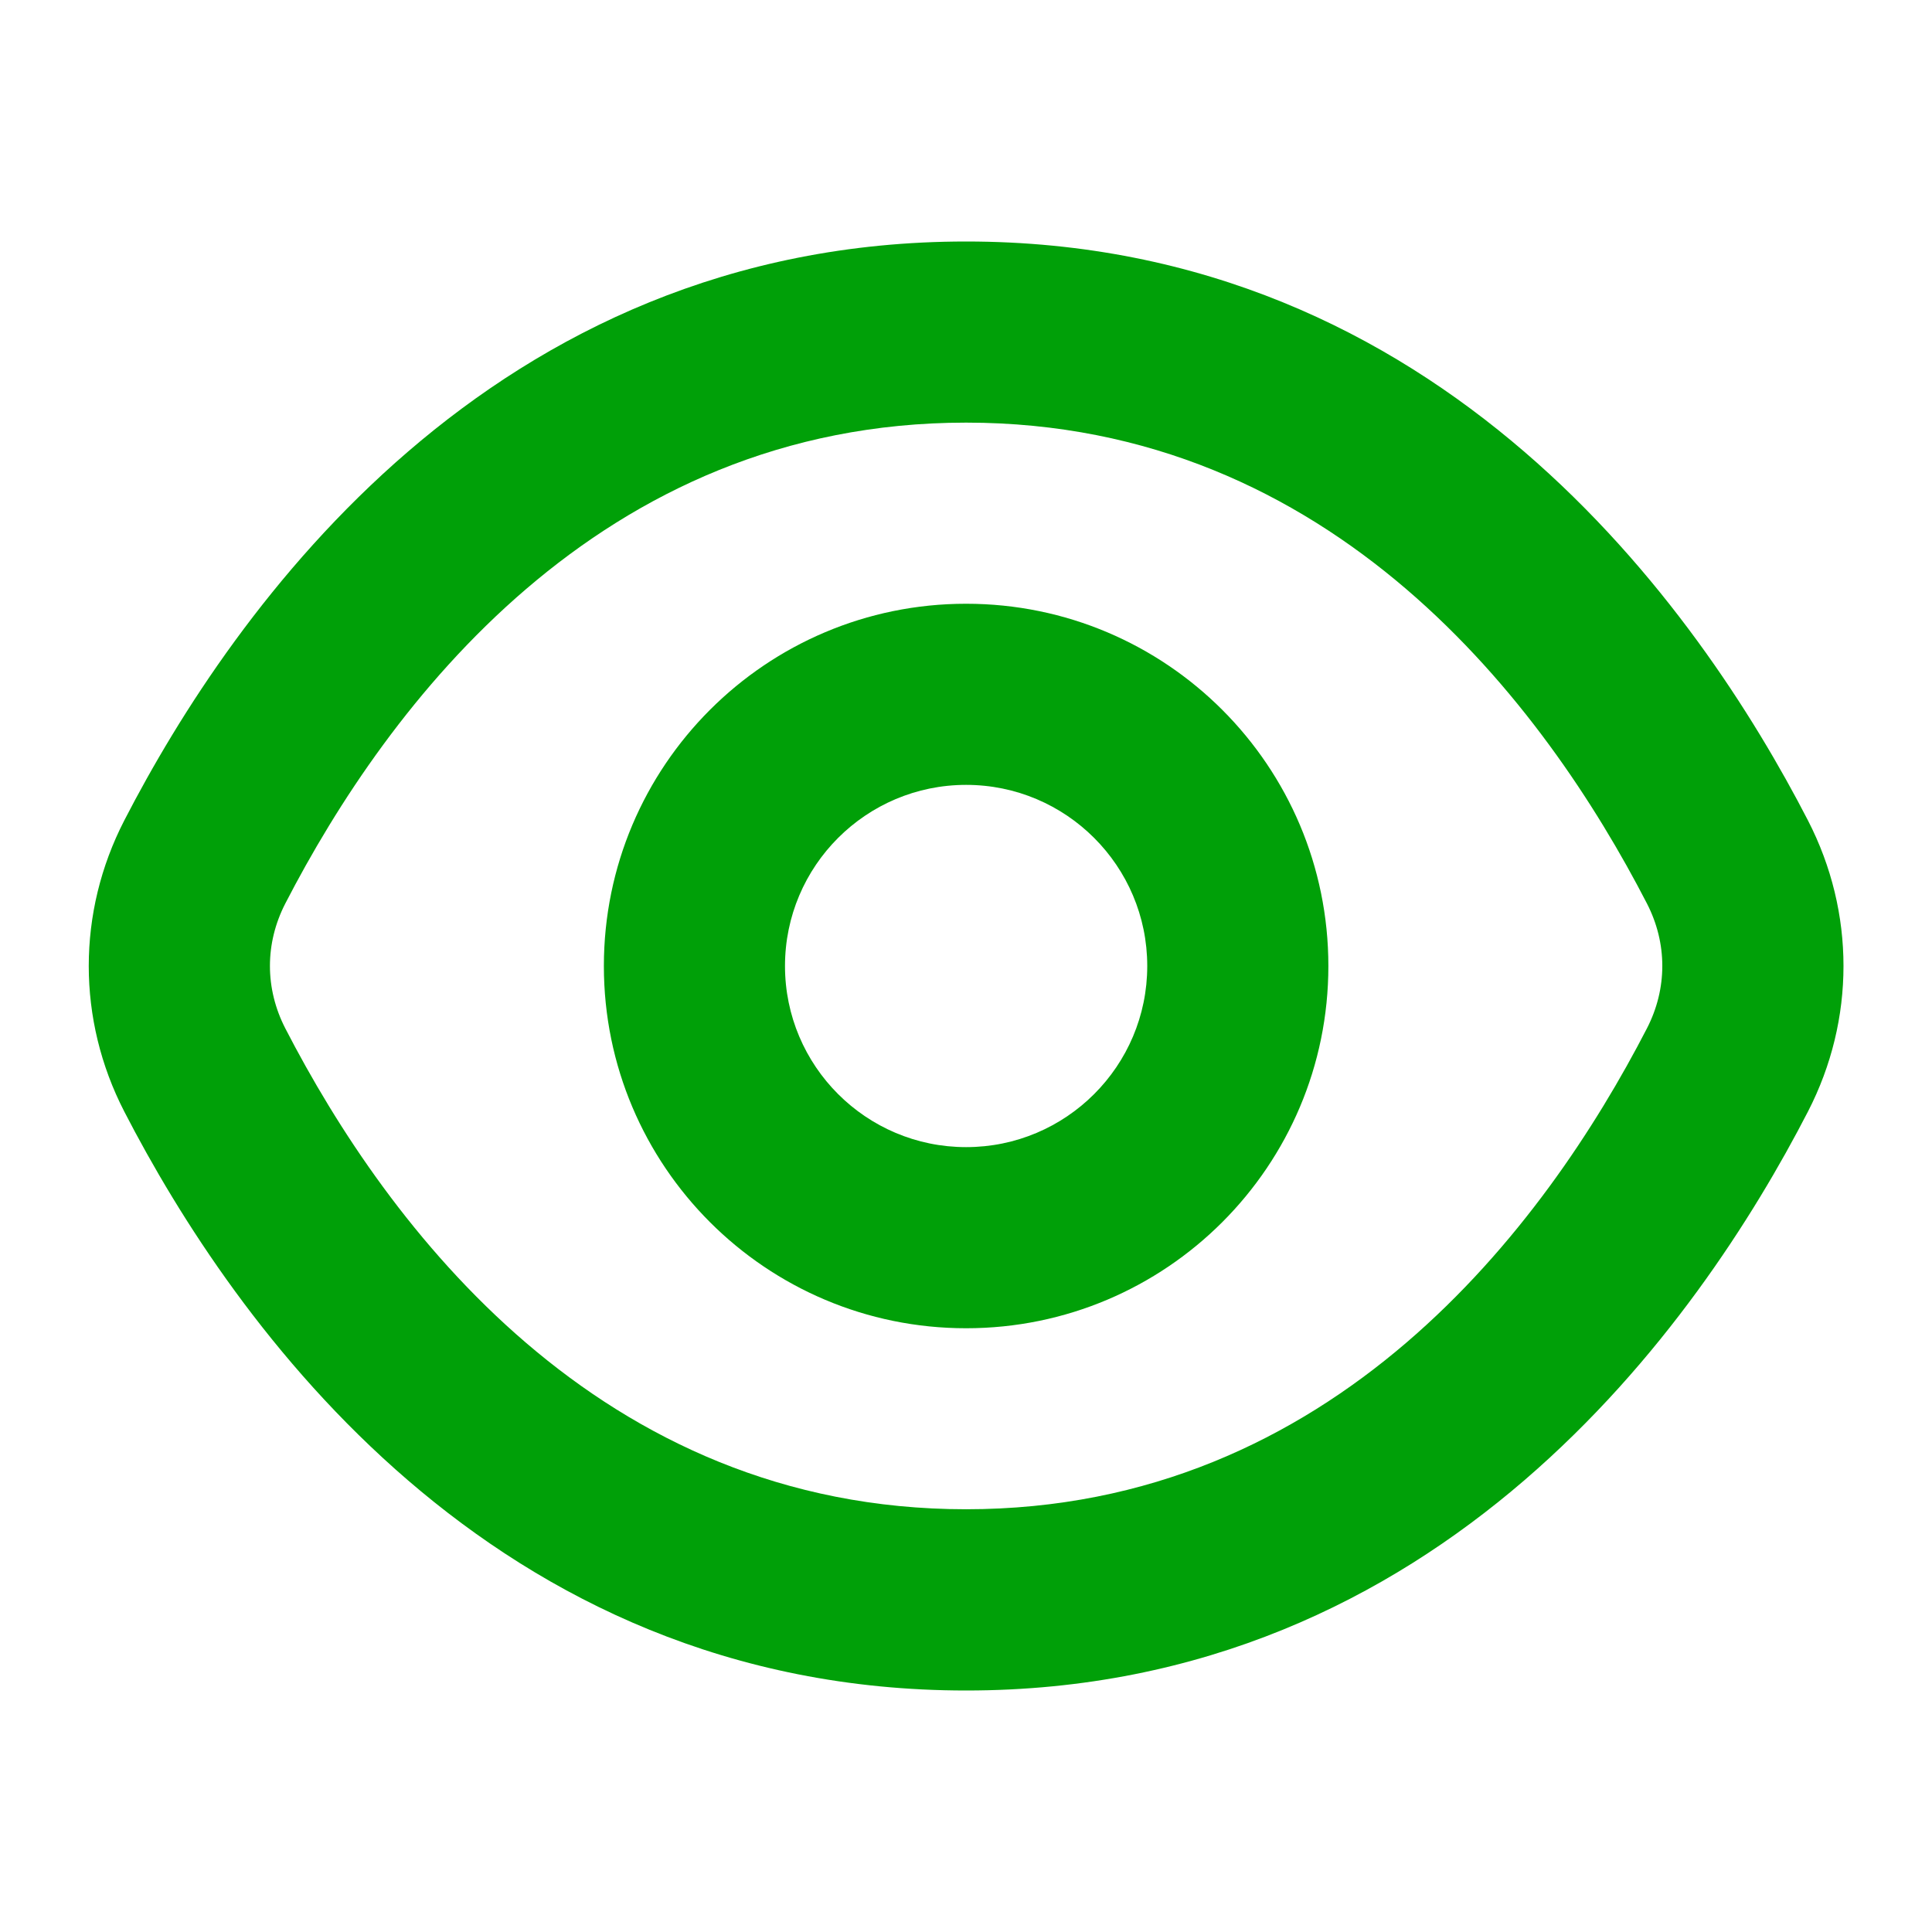 <svg fill="none" height="16" viewBox="0 0 16 16" width="16" xmlns="http://www.w3.org/2000/svg"><path d="m8.001 2c3.933 0 6.069 3.043 6.972 4.795.392.761.392 1.649 0 2.41-.903 1.752-3.038 4.795-6.972 4.795-3.933 0-6.069-3.043-6.972-4.795-.392-.761-.392-1.649 0-2.41.903-1.752 3.038-4.795 6.972-4.795zm0 1.5c-3.042 0-4.794 2.346-5.638 3.982-.17.33-.17.705 0 1.035.844 1.637 2.596 3.982 5.638 3.982s4.794-2.346 5.638-3.982c.17-.33.17-.705 0-1.035-.844-1.637-2.596-3.982-5.638-3.982zm0 1.5c1.657 0 3 1.343 3 3s-1.343 3-3 3c-1.657 0-3-1.343-3-3s1.343-3 3-3zm0 1.5c-.828 0-1.5.672-1.5 1.5s.672 1.5 1.5 1.5c.828 0 1.5-.672 1.5-1.5s-.672-1.5-1.5-1.5z" fill="#00a008"/></svg>